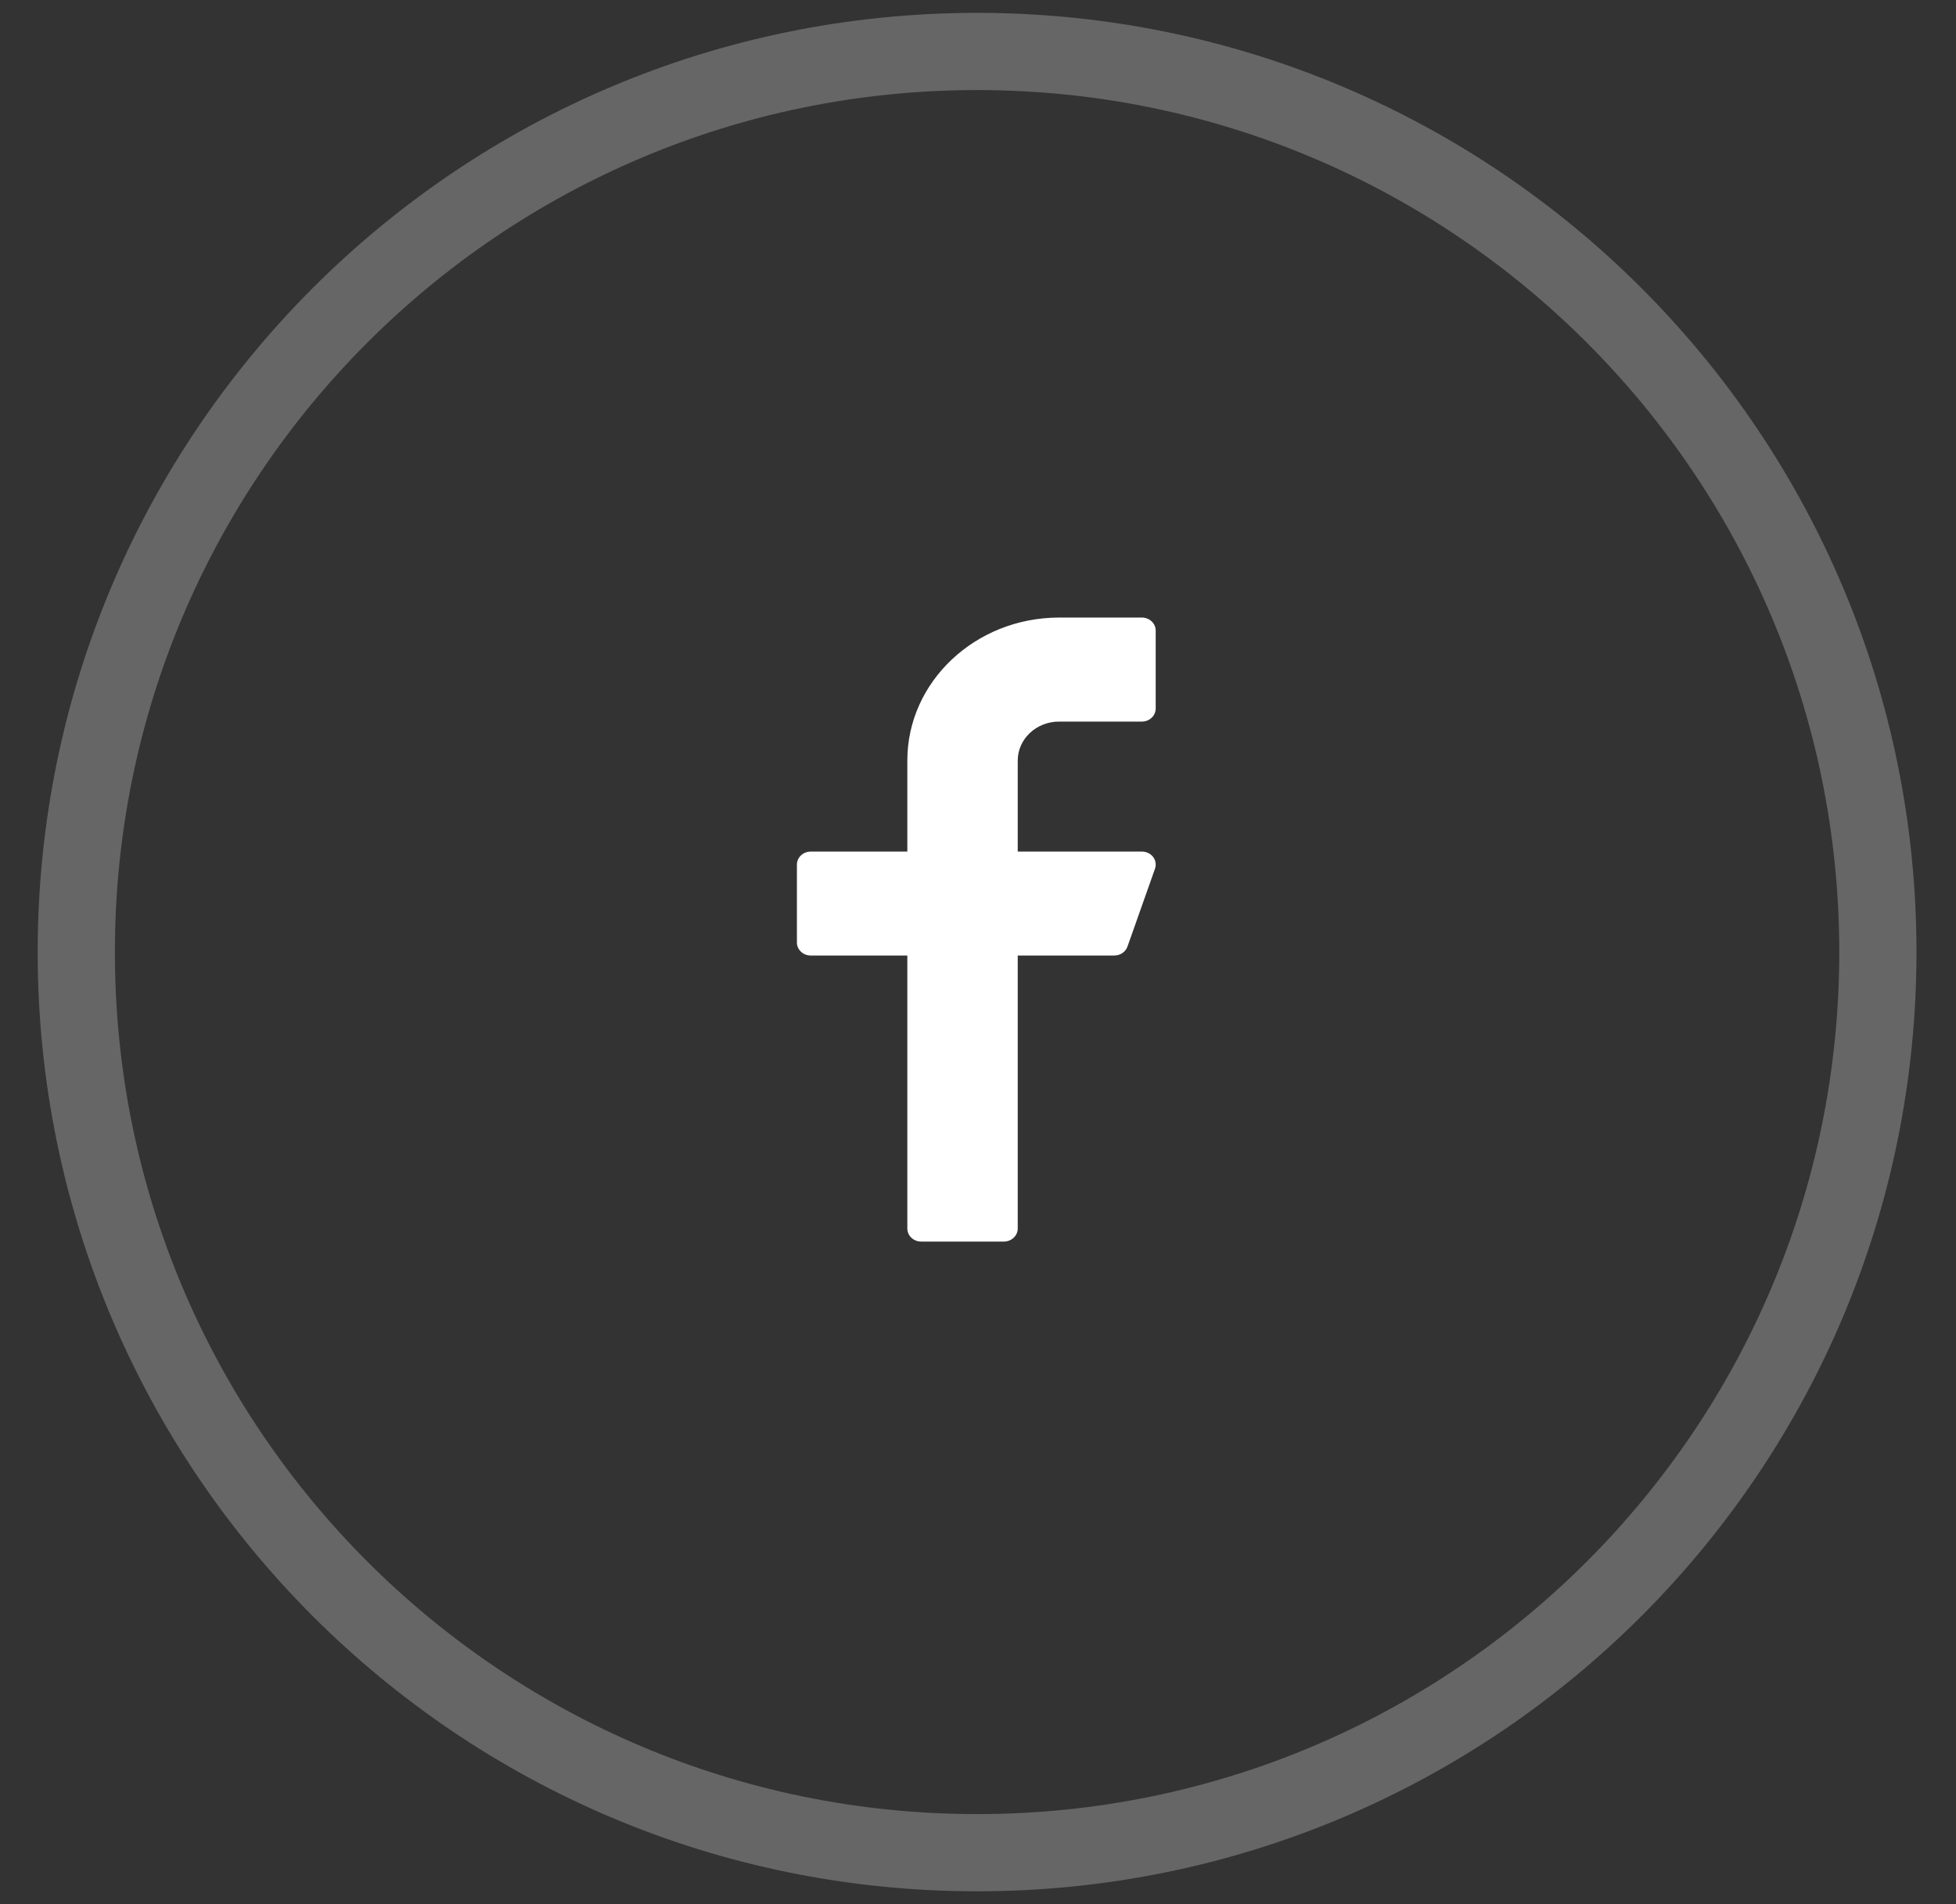 <svg width="38" height="37" viewBox="0 0 38 37" fill="none" xmlns="http://www.w3.org/2000/svg">
<rect x="0" y="0" width="38" height="37" fill="#333333" stroke="none"/>
<path opacity="0.25" fill-rule="evenodd" clip-rule="evenodd" d="M18.982 36C28.647 36 36.482 28.165 36.482 18.5C36.482 8.835 28.647 1 18.982 1C9.317 1 1.482 8.835 1.482 18.5C1.482 28.165 9.317 36 18.982 36Z" stroke="white" stroke-width="1.5"/>
<path d="M20.576 14.021H22.184C22.332 14.021 22.452 13.908 22.452 13.768V12.252C22.452 12.113 22.332 12 22.184 12H20.576C18.95 12 17.627 13.246 17.627 14.778V16.547H15.751C15.603 16.547 15.482 16.66 15.482 16.799V18.315C15.482 18.454 15.603 18.567 15.751 18.567H17.627V23.872C17.627 24.011 17.747 24.125 17.895 24.125H19.503C19.651 24.125 19.772 24.011 19.772 23.872V18.567H21.648C21.763 18.567 21.866 18.498 21.903 18.395L22.439 16.879C22.466 16.802 22.452 16.717 22.402 16.651C22.351 16.585 22.27 16.547 22.184 16.547H19.772V14.778C19.772 14.361 20.132 14.021 20.576 14.021Z" fill="white"/>
</svg>
